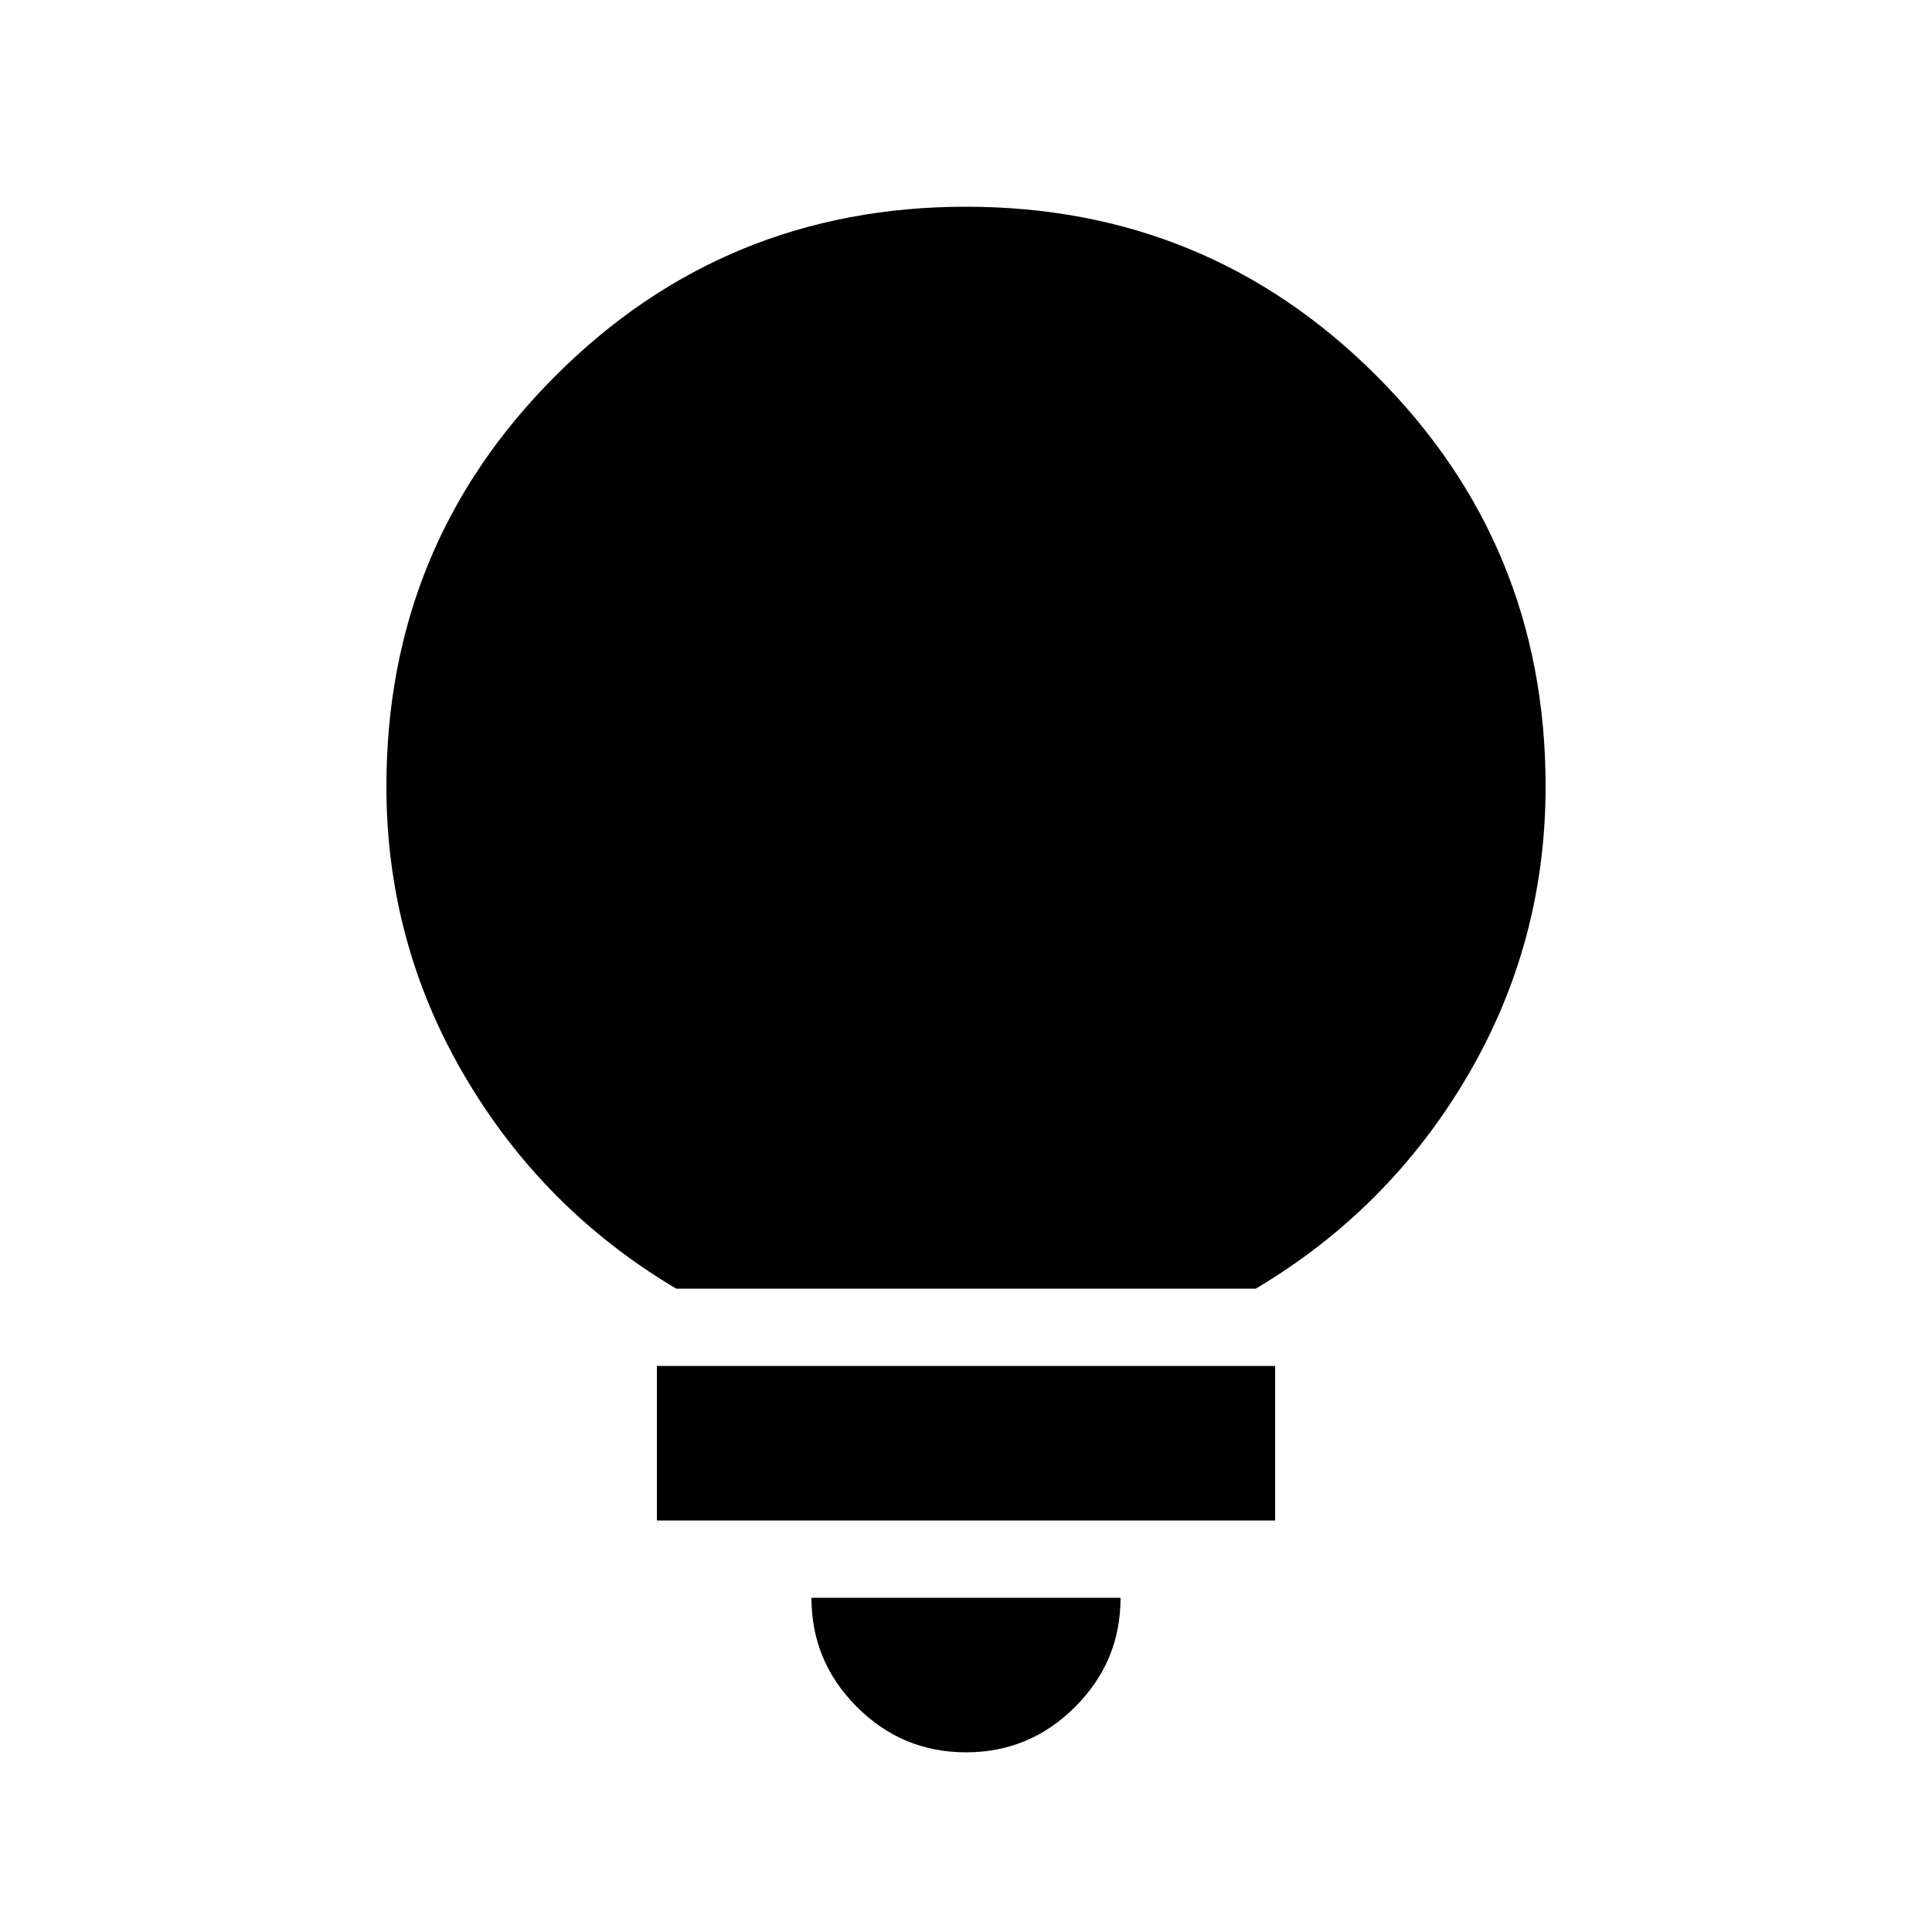 <svg width="25" height="25" viewBox="0 0 25 25" fill="none" xmlns="http://www.w3.org/2000/svg">
<path d="M12.5 22.675C11.95 22.675 11.479 22.479 11.088 22.087C10.696 21.696 10.5 21.225 10.5 20.675H14.5C14.5 21.225 14.304 21.696 13.912 22.087C13.521 22.479 13.05 22.675 12.5 22.675ZM8.5 19.675V17.675H16.5V19.675H8.5ZM8.75 16.675C7.6 15.992 6.688 15.075 6.013 13.925C5.338 12.775 5 11.525 5 10.175C5 8.092 5.729 6.321 7.188 4.863C8.646 3.404 10.417 2.675 12.5 2.675C14.583 2.675 16.354 3.404 17.812 4.863C19.271 6.321 20 8.092 20 10.175C20 11.525 19.663 12.775 18.988 13.925C18.312 15.075 17.4 15.992 16.25 16.675H8.75Z" fill="black"/>
</svg>

